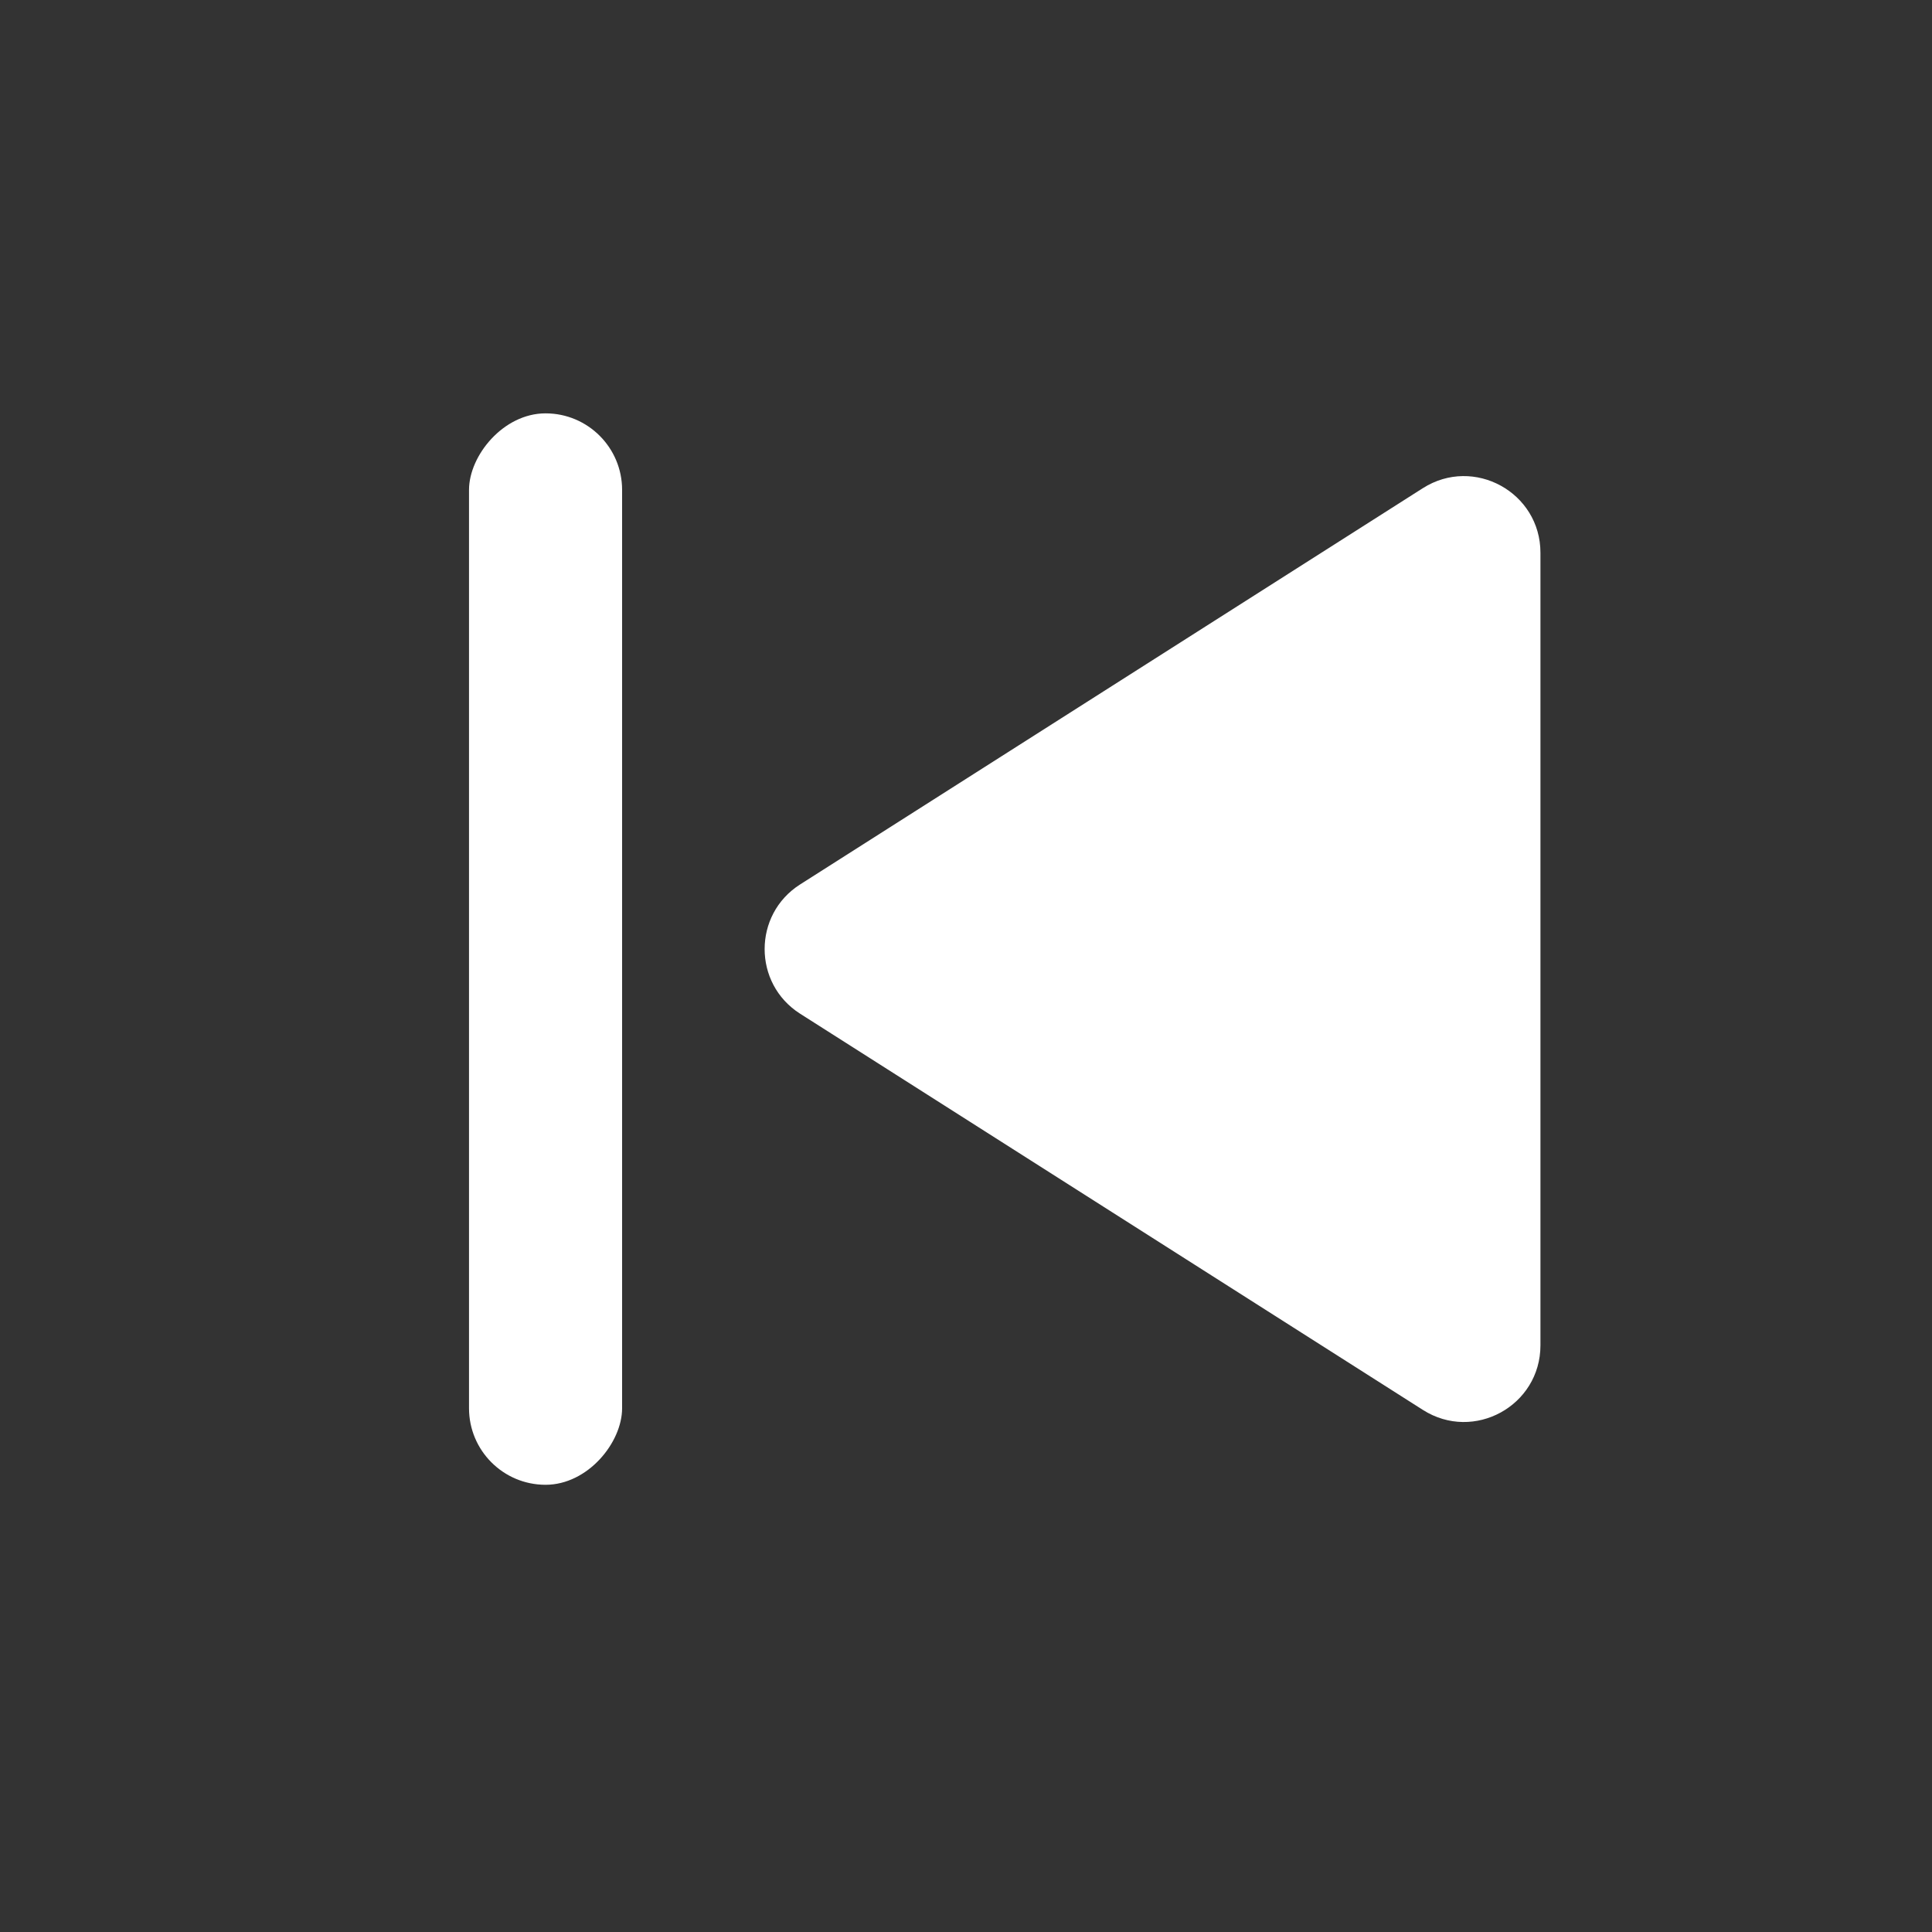 <svg width="21" height="21" viewBox="0 0 21 21" fill="none" xmlns="http://www.w3.org/2000/svg">
<rect x="0" y="0" width="21" height="21" fill="#333333" stroke="none"/>
<path d="M8.696 11.018C8.183 10.691 8.183 9.941 8.696 9.614L15.466 5.306C16.02 4.954 16.744 5.352 16.744 6.008V14.623C16.744 15.28 16.02 15.678 15.466 15.325L8.696 11.018Z" fill="white"/>
<rect width="1.664" height="11.646" rx="0.832" transform="matrix(-1 0 0 1 6.762 4.493)" fill="white"/>
</svg>
